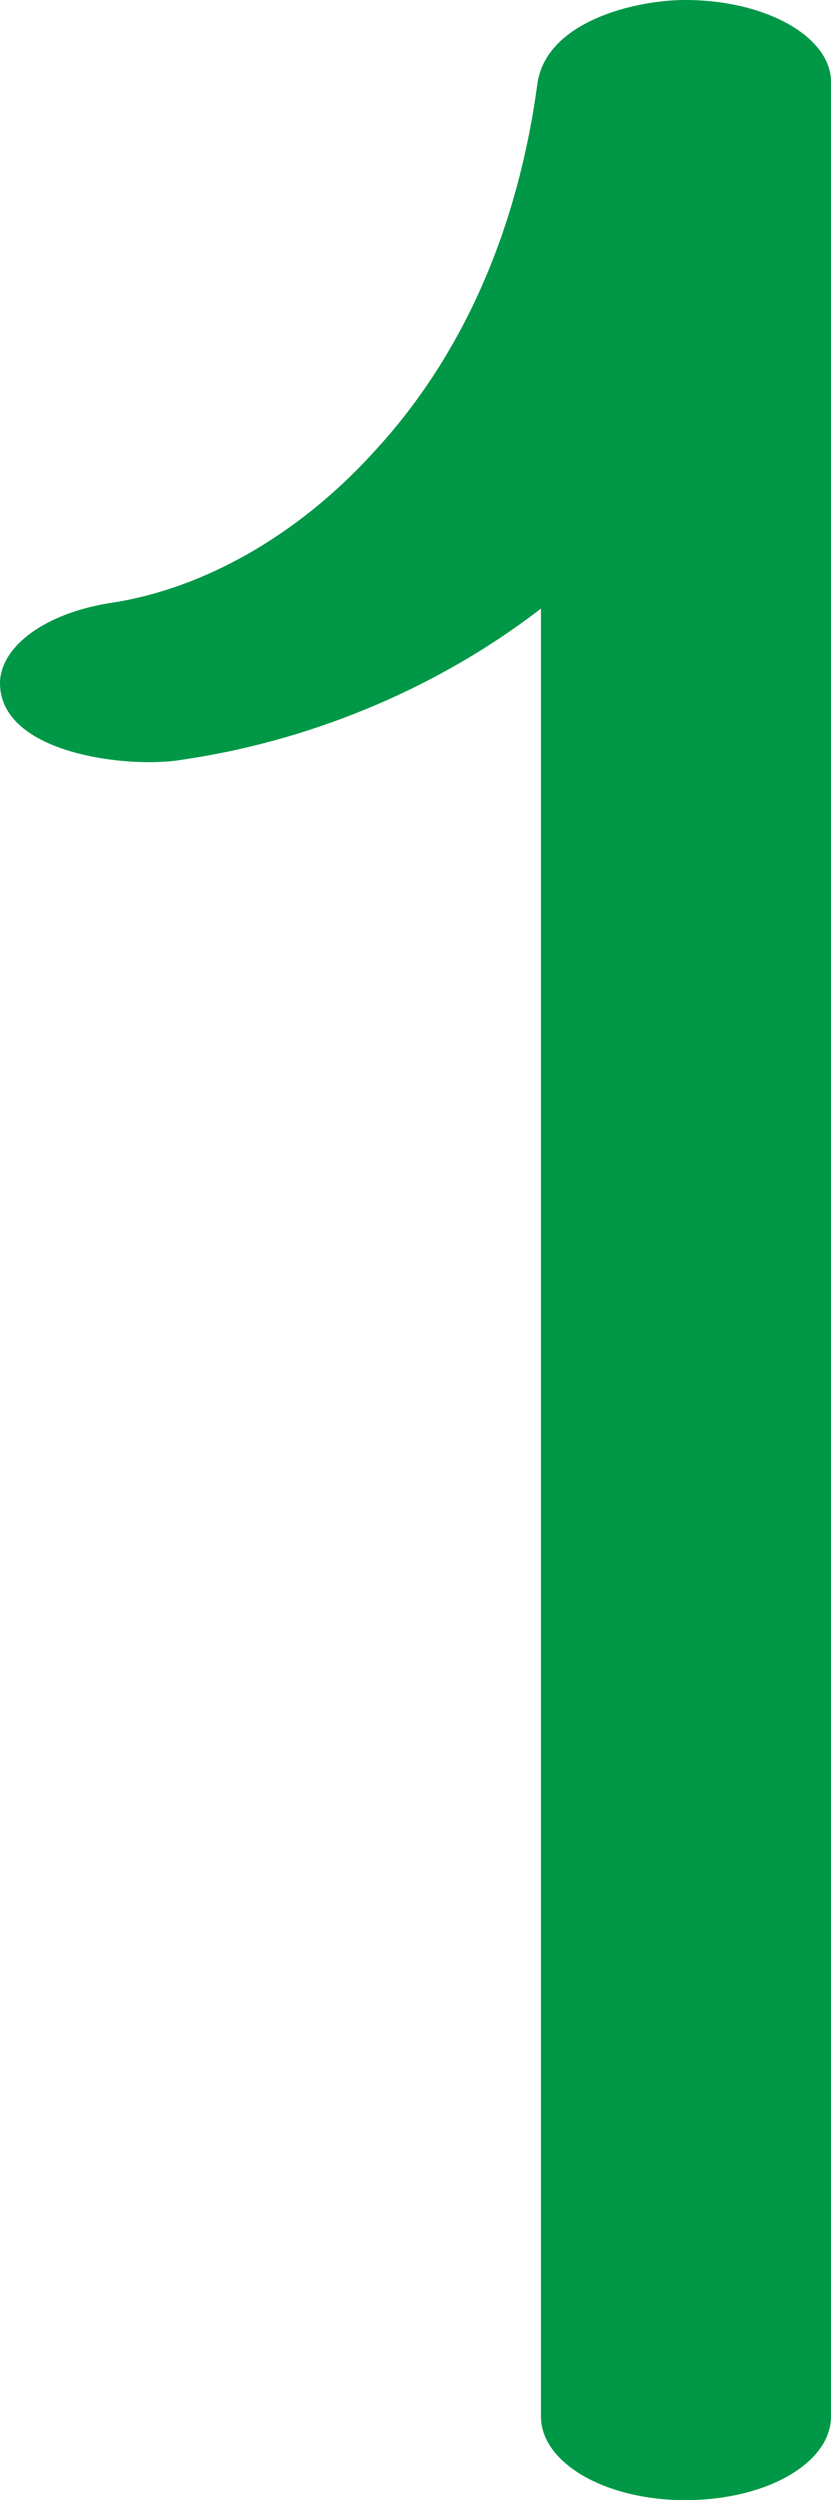 <?xml version="1.0" encoding="UTF-8"?>
<!DOCTYPE svg PUBLIC "-//W3C//DTD SVG 1.1//EN" "http://www.w3.org/Graphics/SVG/1.1/DTD/svg11.dtd">
<!-- Creator: CorelDRAW X8 -->
<svg xmlns="http://www.w3.org/2000/svg" xml:space="preserve" width="467px" height="1405px" version="1.1" style="shape-rendering:geometricPrecision; text-rendering:geometricPrecision; image-rendering:optimizeQuality; fill-rule:evenodd; clip-rule:evenodd"
viewBox="0 0 467 1405"
 xmlns:xlink="http://www.w3.org/1999/xlink">
 <defs>
  <style type="text/css">
   <![CDATA[
    .fil0 {fill:#009846;fill-rule:nonzero}
   ]]>
  </style>
 </defs>
 <g id="Layer_x0020_1">
  <path class="fil0" d="M102 427c-29,5 -103,-3 -102,-44 1,-20 25,-38 61,-44 49,-7 104,-35 150,-86 45,-49 79,-117 91,-206 5,-35 55,-47 83,-47 46,0 82,21 82,46l0 1312c0,26 -36,47 -82,47 -45,0 -81,-21 -81,-47l0 -1016c-61,47 -133,75 -202,85z"/>
 </g>
</svg>
